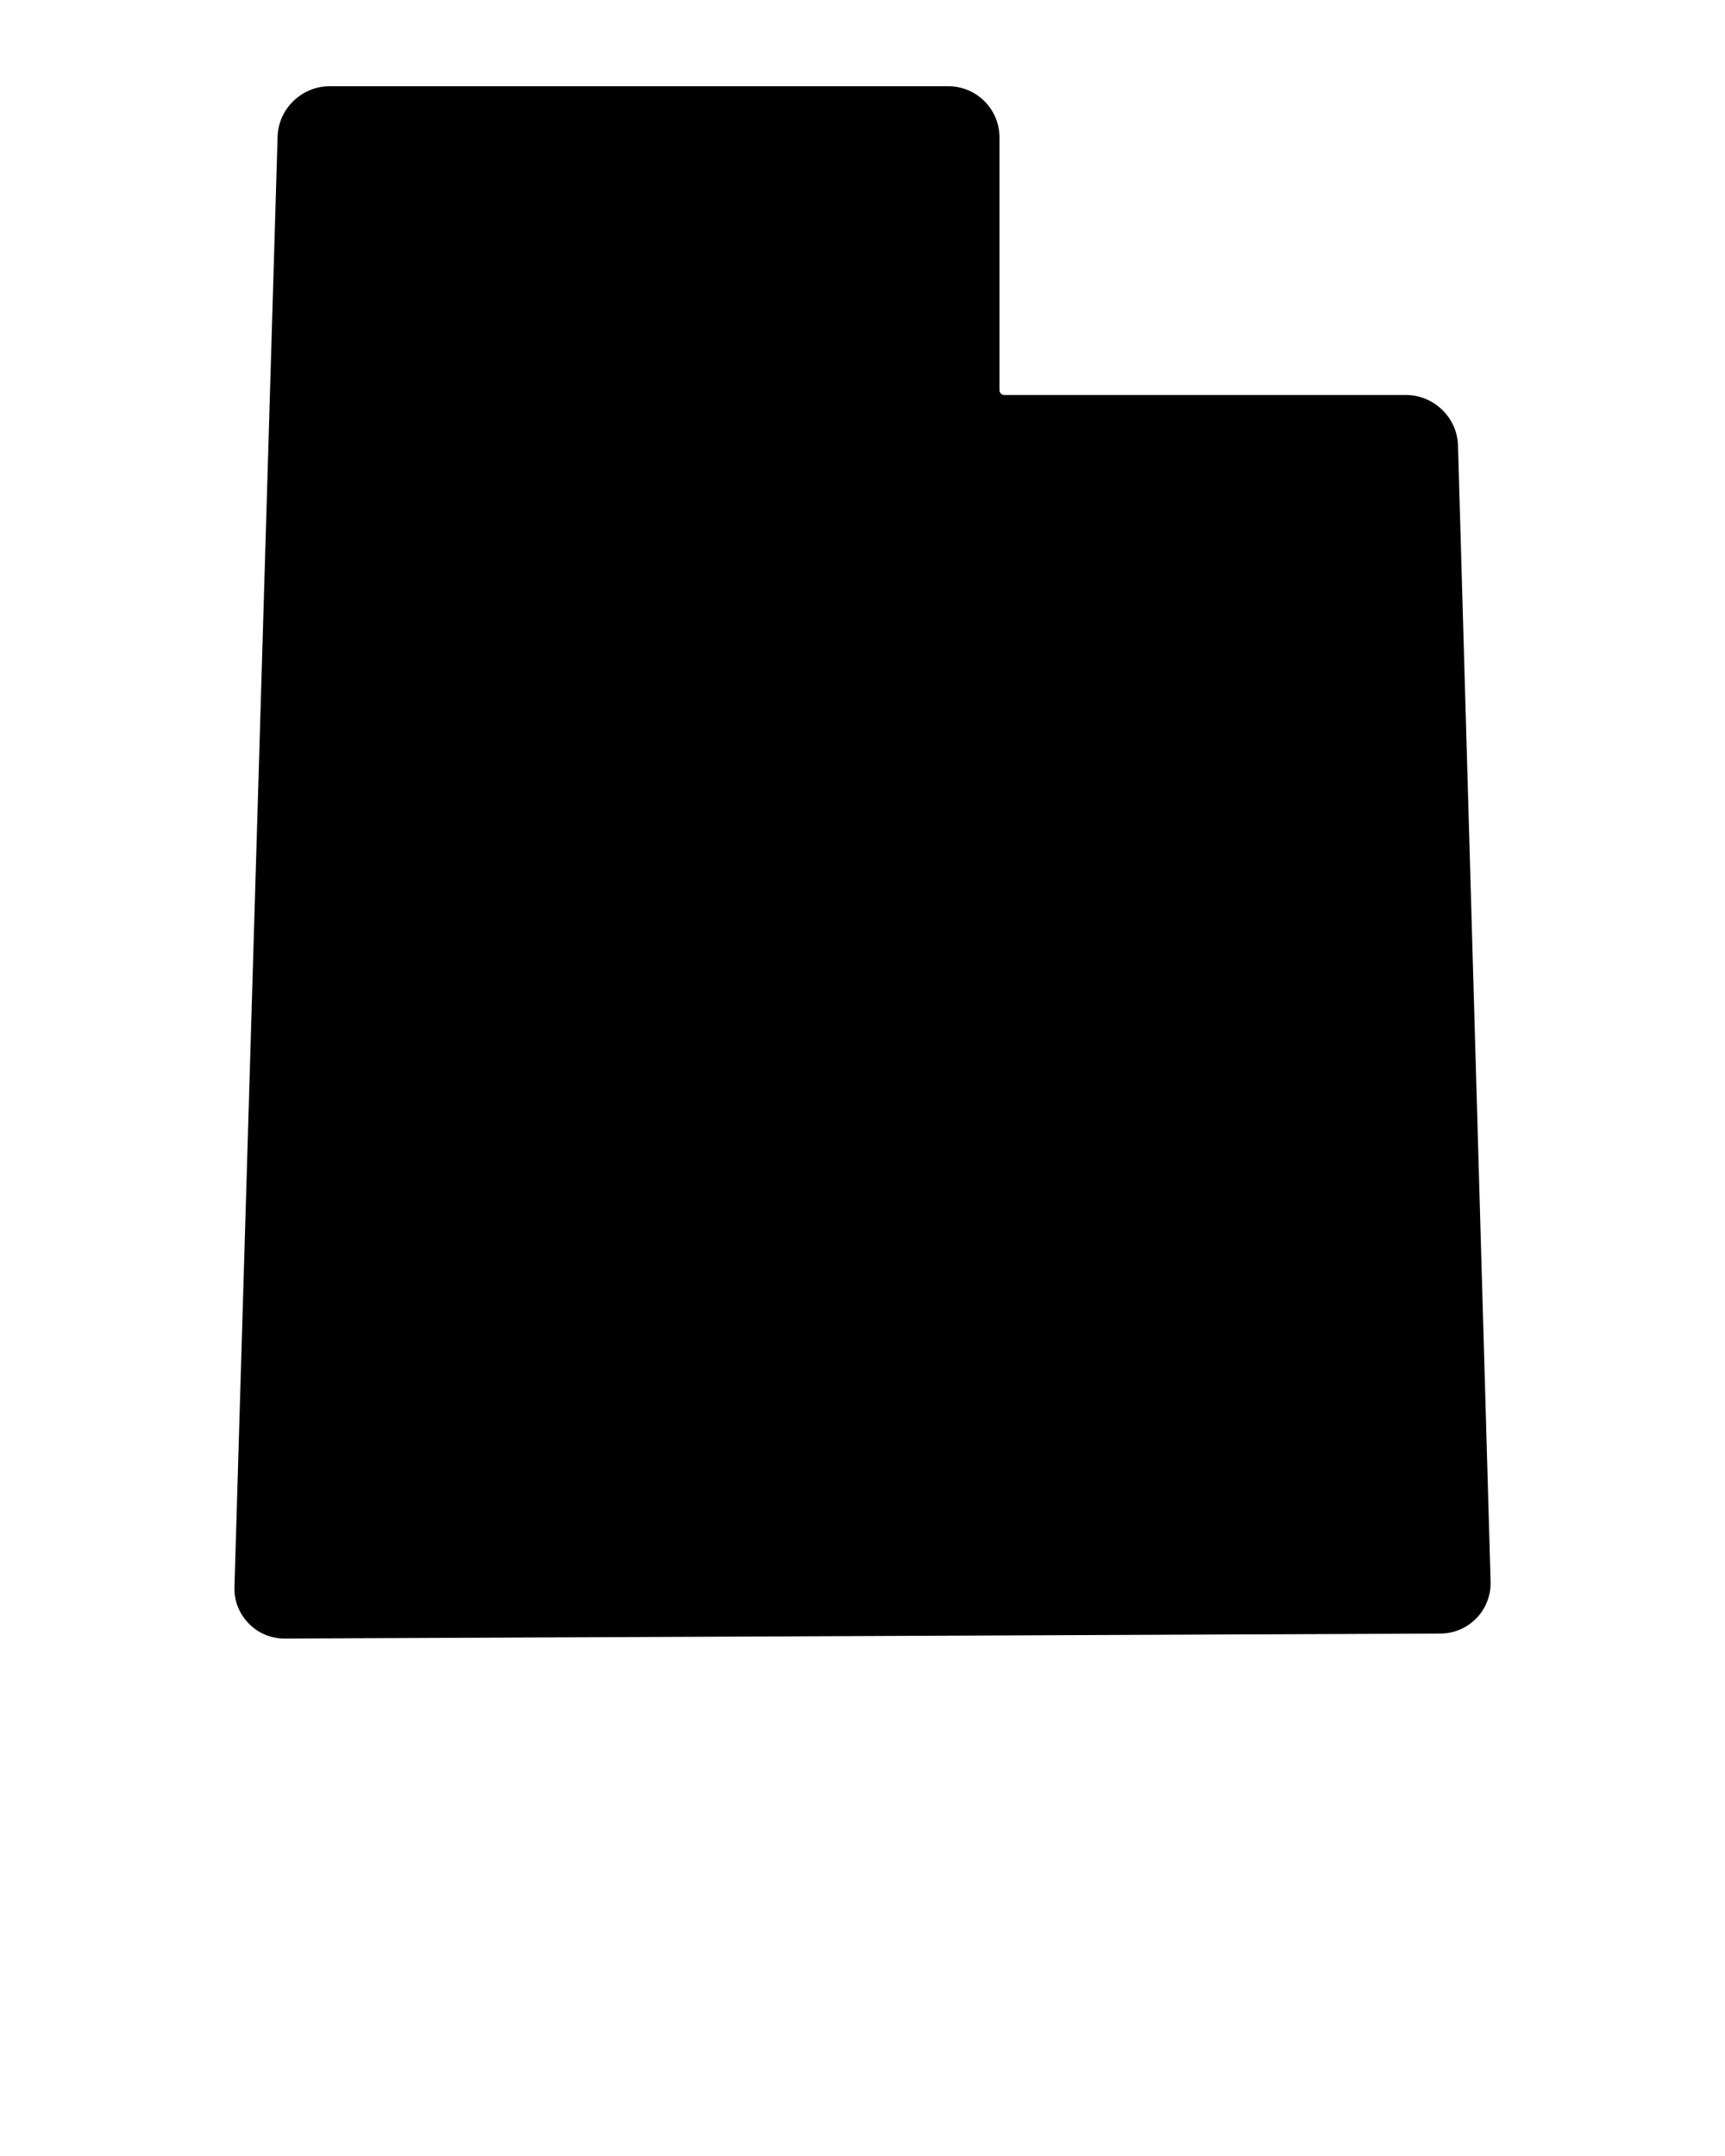 <?xml version="1.0" encoding="UTF-8"?><svg xmlns="http://www.w3.org/2000/svg" xmlns:xlink="http://www.w3.org/1999/xlink" version="1.1" x="0px" y="0px" viewBox="0 0 100 125" enable-background="new 0 0 100 100" xml:space="preserve"><path d="M84.522,25.82c-0.05-1.61-1.4-2.92-3.02-2.92h-23.29c-0.15,0-0.27-0.13-0.27-0.27V7.97c0-1.64-1.33-2.97-2.97-2.97h-35.87  c-1.61,0-2.97,1.31-3.01,2.93L13.592,92c-0.03,0.8,0.27,1.55,0.82,2.12c0.55,0.57,1.29,0.88,2.09,0.88l66.99-0.29  c0.8,0,1.54-0.32,2.1-0.89c0.55-0.57,0.84-1.33,0.82-2.12L84.522,25.82z"/></svg>
